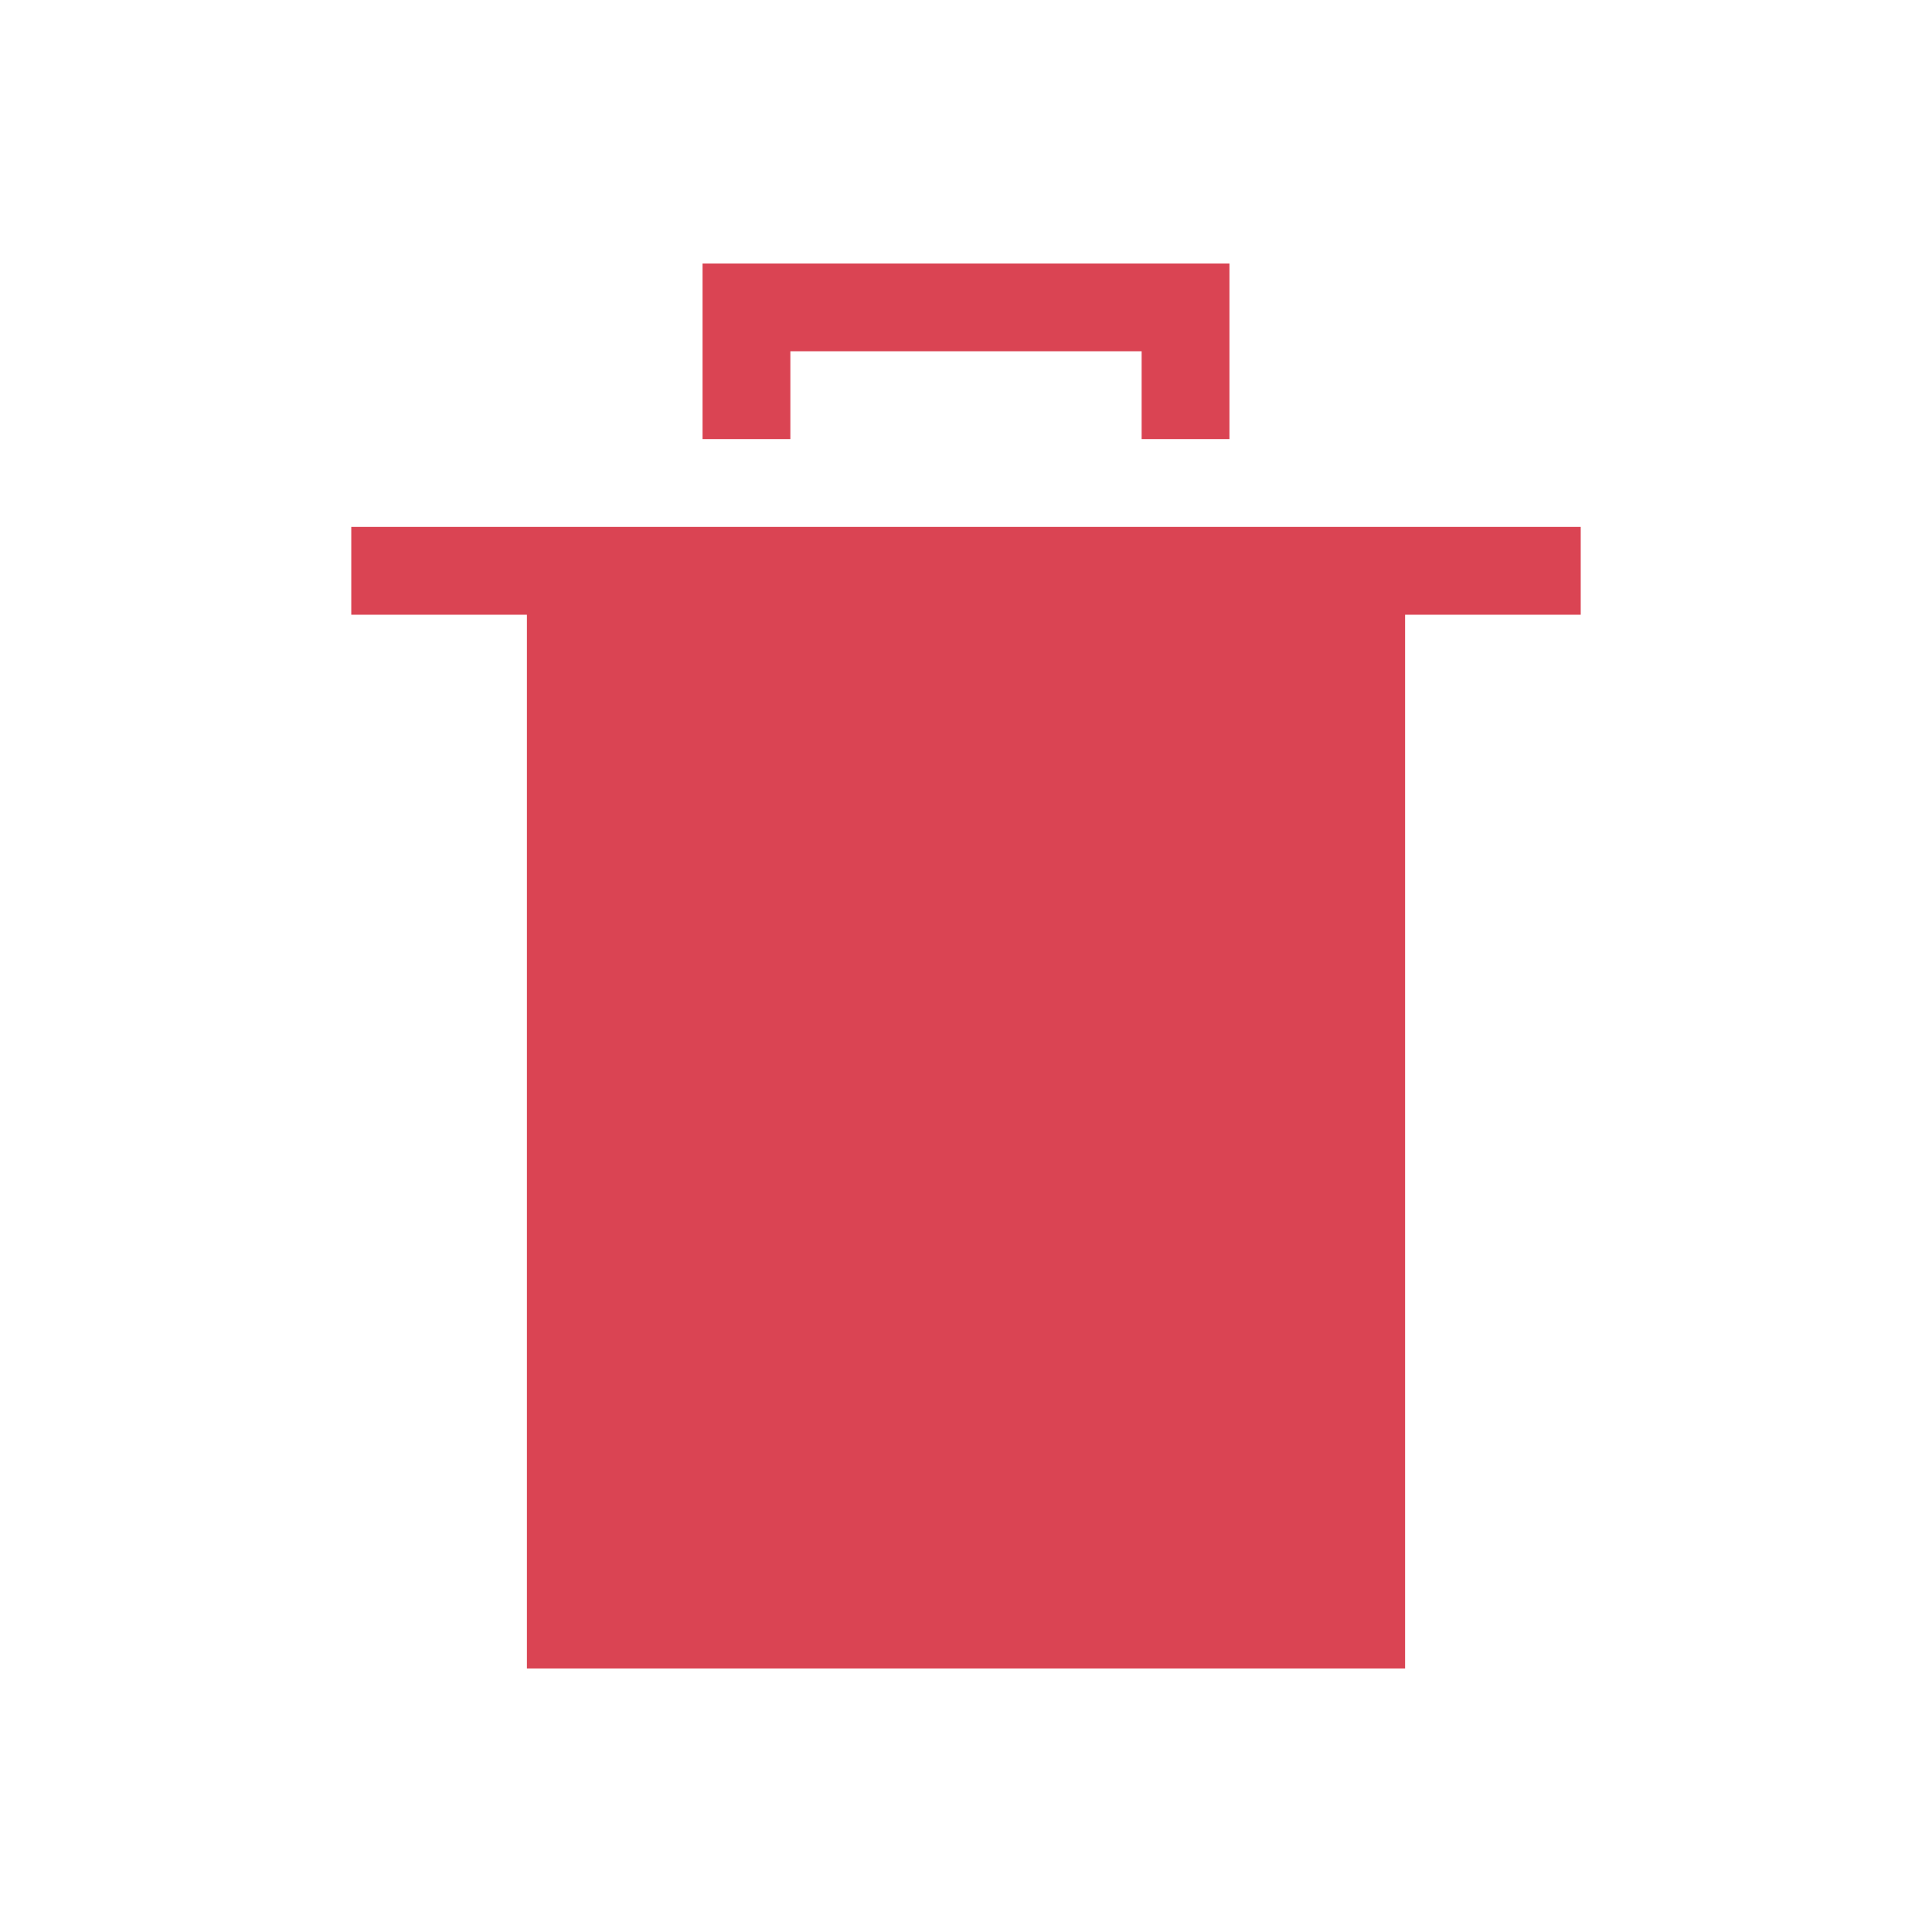 <svg version="1.1" xmlns="http://www.w3.org/2000/svg" viewBox="0 0 22 22">
<defs id="defs3051">
<style type="text/css" id="current-color-scheme">
.ColorScheme-Text {
color:#da4453;
}
</style>
</defs>
<path style="fill:currentColor;fill-opacity:1;stroke:none" id="path4491" d="M 8,3 V 5 H 9 V 4 h 4 v 1 h 1 V 3 Z M 4,6 v 1 h 2 v 12 h 1 9 V 7 h 2 V 6 Z" class="ColorScheme-Text"/>
</svg>
